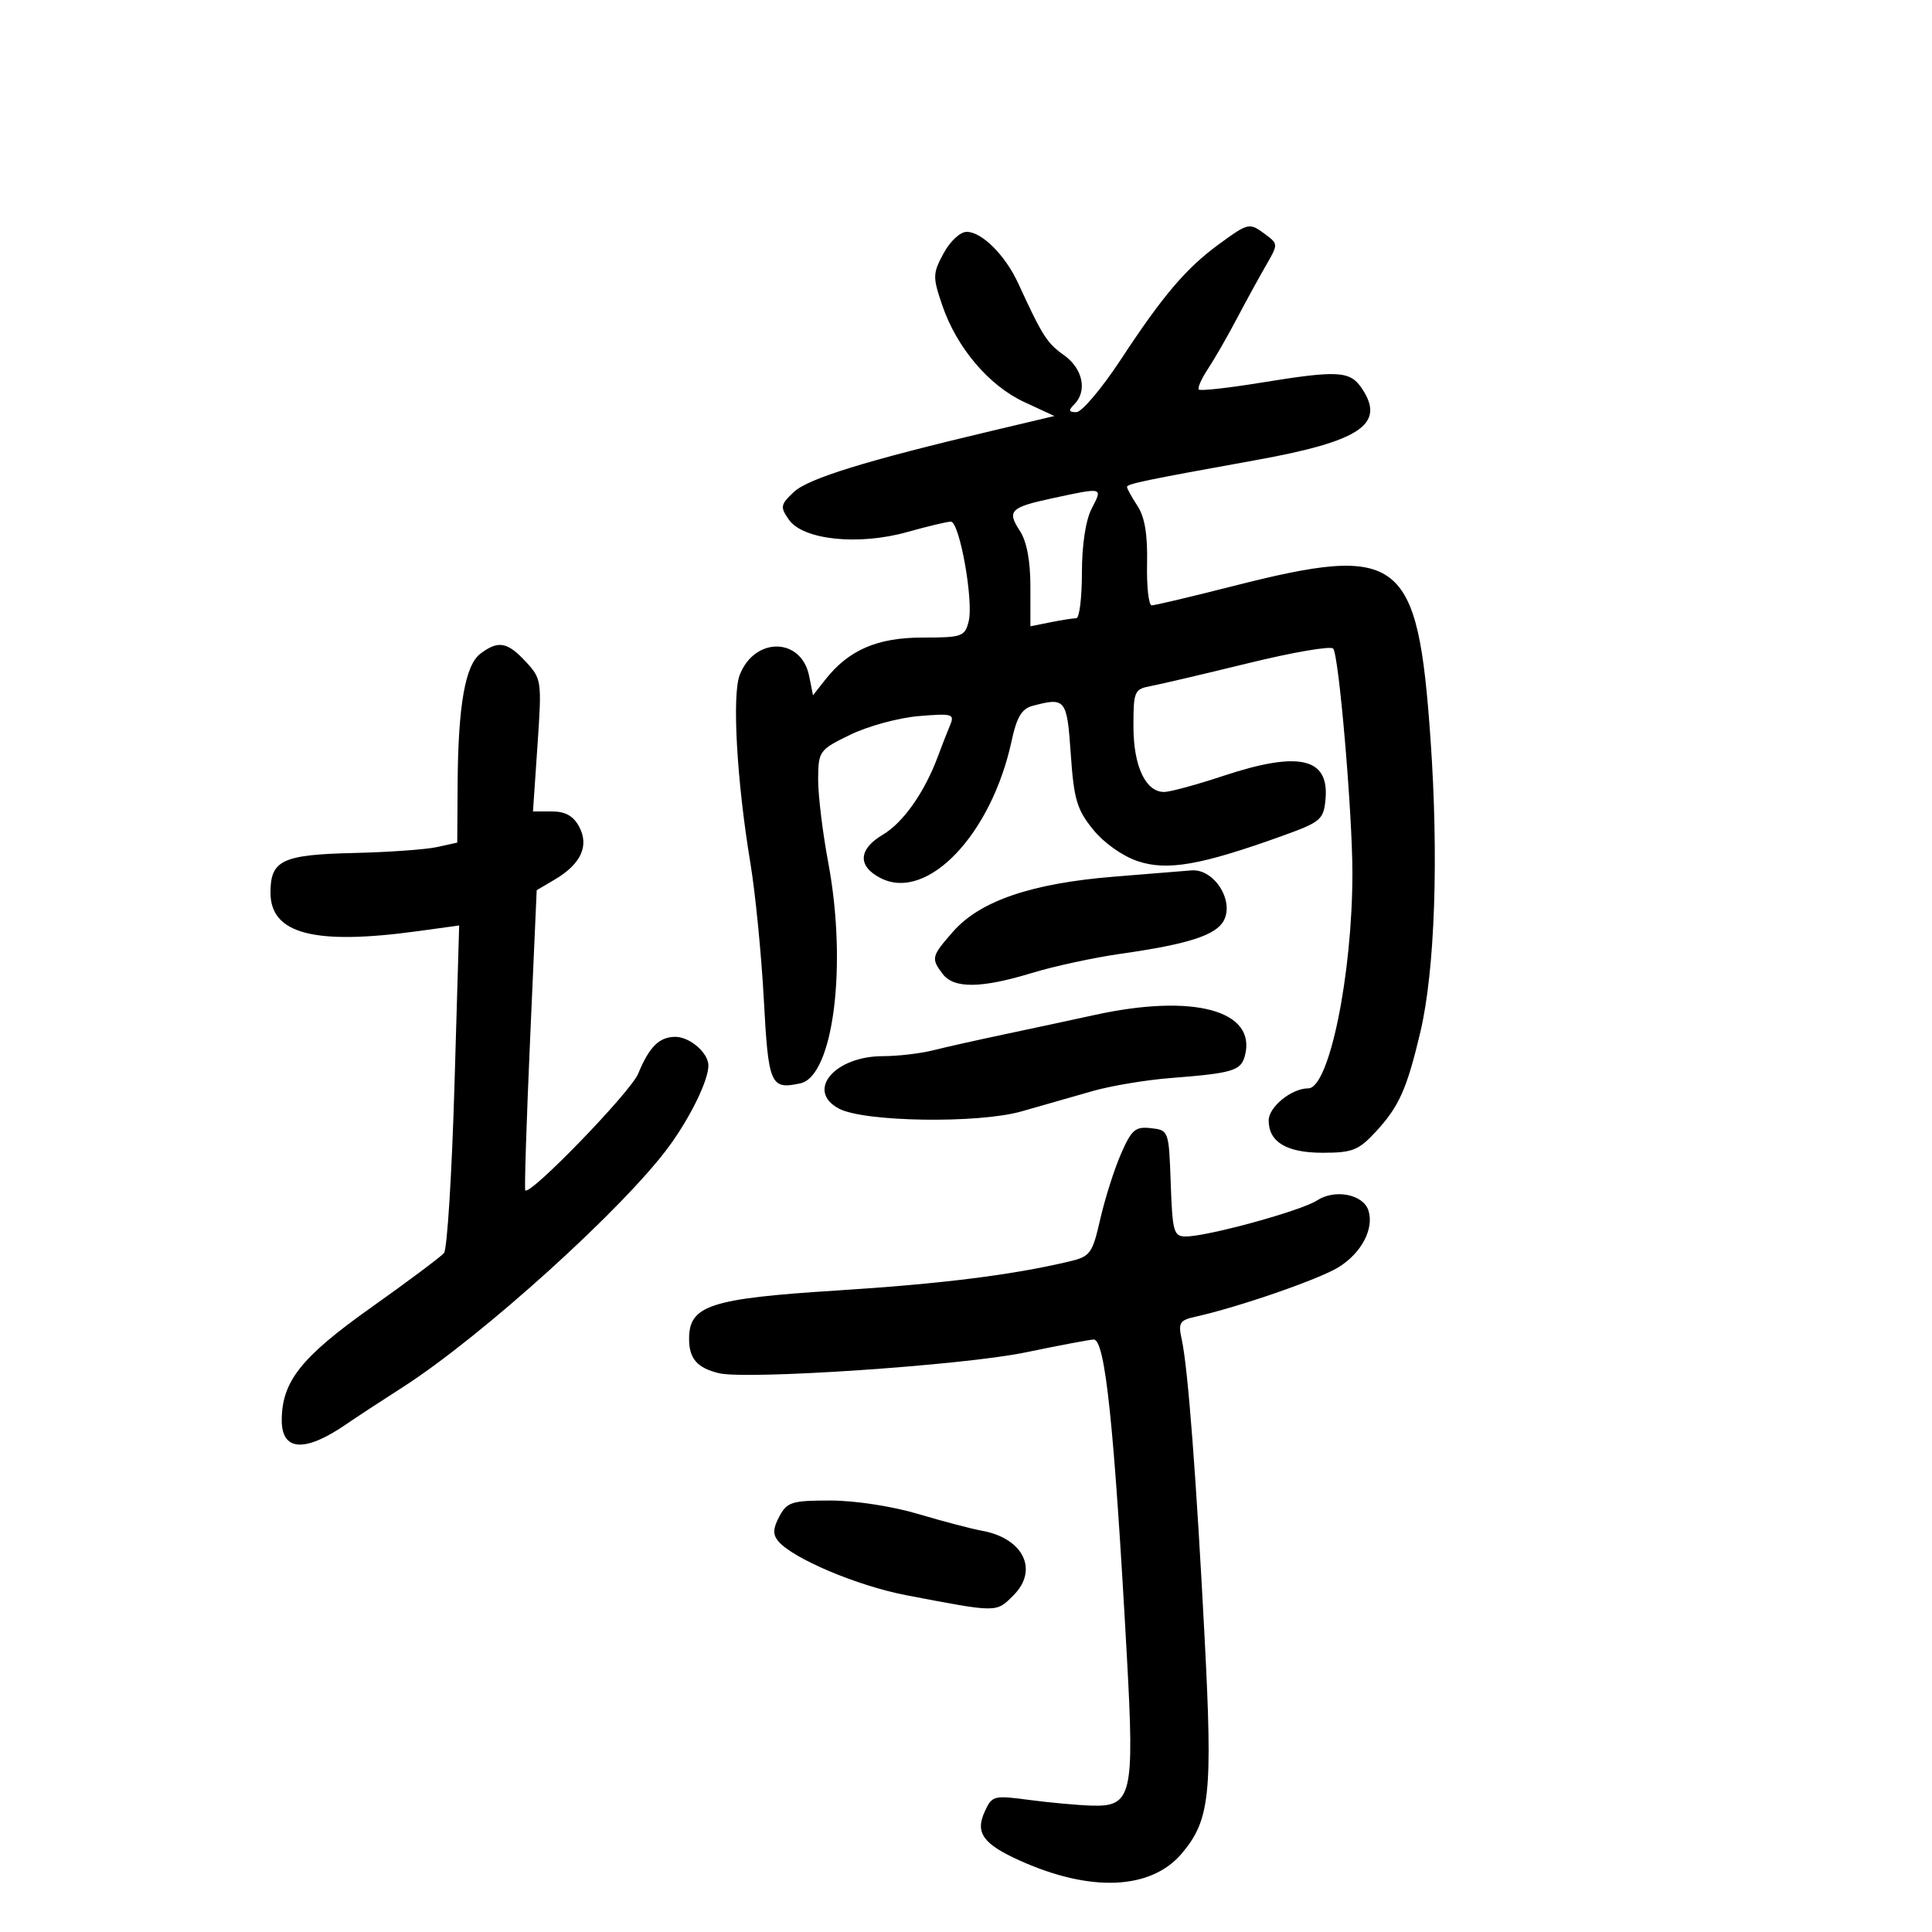 <svg xmlns="http://www.w3.org/2000/svg" width="300" height="300" viewBox="0 0 300 300" version="1.1">
	<path d="M 189.400 37.828 C 184.247 41.566, 180.628 45.804, 174.087 55.760 C 171.110 60.292, 167.982 64, 167.137 64 C 165.942 64, 165.867 63.733, 166.800 62.800 C 168.875 60.725, 168.153 57.245, 165.214 55.152 C 162.563 53.265, 161.872 52.180, 158.110 44 C 156.104 39.638, 152.464 36, 150.106 36 C 149.100 36, 147.524 37.468, 146.512 39.348 C 144.824 42.482, 144.811 42.997, 146.311 47.400 C 148.555 53.986, 153.556 59.886, 159.053 62.433 L 163.725 64.598 154.112 66.875 C 134.421 71.541, 125.468 74.308, 123.248 76.413 C 121.181 78.374, 121.120 78.727, 122.505 80.704 C 124.701 83.840, 133.308 84.738, 140.856 82.620 C 144.033 81.729, 147.086 81, 147.643 81 C 149.002 81, 151.208 93.325, 150.414 96.487 C 149.821 98.850, 149.393 99, 143.260 99 C 136.223 99, 131.776 100.927, 128.138 105.552 L 126.242 107.962 125.644 104.970 C 124.440 98.950, 117.176 98.843, 114.861 104.811 C 113.652 107.927, 114.410 121.283, 116.516 134 C 117.291 138.675, 118.230 148.202, 118.604 155.170 C 119.318 168.484, 119.636 169.217, 124.264 168.226 C 129.410 167.124, 131.595 149.865, 128.606 133.917 C 127.723 129.202, 127.017 123.354, 127.039 120.922 C 127.077 116.623, 127.216 116.433, 132.045 114.082 C 134.777 112.752, 139.556 111.453, 142.665 111.195 C 147.906 110.760, 148.261 110.864, 147.525 112.613 C 147.087 113.651, 146.228 115.854, 145.615 117.508 C 143.576 123.008, 140.242 127.744, 137.103 129.598 C 133.266 131.865, 133.128 134.503, 136.750 136.354 C 143.986 140.052, 153.967 129.579, 157.091 115.010 C 157.869 111.383, 158.660 110.057, 160.311 109.614 C 165.458 108.234, 165.681 108.514, 166.270 117.108 C 166.750 124.112, 167.220 125.704, 169.721 128.795 C 171.425 130.899, 174.297 132.932, 176.696 133.732 C 181.256 135.252, 186.468 134.341, 199 129.837 C 205.083 127.650, 205.521 127.286, 205.820 124.161 C 206.443 117.661, 201.749 116.569, 189.965 120.474 C 185.859 121.835, 181.738 122.960, 180.807 122.974 C 177.900 123.019, 176 118.995, 176 112.797 C 176 107.307, 176.129 107.014, 178.750 106.518 C 180.262 106.232, 187.084 104.631, 193.910 102.959 C 200.735 101.287, 206.633 100.275, 207.015 100.710 C 207.902 101.717, 210.003 126.261, 210.001 135.591 C 209.998 151.390, 206.383 169, 203.142 169 C 200.554 169, 197 171.885, 197 173.985 C 197 177.333, 199.784 179, 205.375 179 C 209.995 179, 210.960 178.619, 213.617 175.750 C 217.237 171.841, 218.455 169.119, 220.553 160.252 C 222.814 150.700, 223.421 133.117, 222.126 114.703 C 220.135 86.395, 217.532 84.380, 191.500 91 C 185.011 92.650, 179.314 94, 178.839 94 C 178.364 94, 178.039 91.084, 178.116 87.521 C 178.214 83.023, 177.759 80.281, 176.628 78.556 C 175.733 77.189, 175 75.862, 175 75.607 C 175 75.138, 177.884 74.538, 195 71.449 C 211.159 68.532, 215.128 65.896, 211.560 60.451 C 209.658 57.548, 207.972 57.444, 195.541 59.462 C 190.614 60.262, 186.391 60.724, 186.156 60.489 C 185.921 60.254, 186.557 58.811, 187.570 57.281 C 188.582 55.752, 190.596 52.250, 192.044 49.500 C 193.493 46.750, 195.538 43.015, 196.589 41.200 C 198.473 37.947, 198.473 37.880, 196.559 36.450 C 193.996 34.535, 193.921 34.550, 189.400 37.828 M 163.331 77.388 C 156.875 78.777, 156.331 79.330, 158.365 82.434 C 159.431 84.062, 160 87.071, 160 91.090 L 160 97.250 163.125 96.625 C 164.844 96.281, 166.644 96, 167.125 96 C 167.606 96, 168 92.828, 168 88.950 C 168 84.587, 168.581 80.776, 169.526 78.950 C 171.248 75.619, 171.389 75.655, 163.331 77.388 M 74.596 101.505 C 72.235 103.292, 71.138 109.545, 71.060 121.671 L 71 130.841 67.847 131.534 C 66.112 131.915, 60.282 132.329, 54.891 132.454 C 43.813 132.712, 42 133.576, 42 138.599 C 42 145.025, 48.792 146.801, 64.900 144.587 L 71.300 143.708 70.568 168.600 C 70.165 182.291, 69.436 193.975, 68.947 194.564 C 68.458 195.153, 63.343 198.979, 57.579 203.067 C 46.745 210.752, 43.750 214.539, 43.750 220.554 C 43.750 225.352, 47.357 225.568, 53.764 221.154 C 55.269 220.117, 59.200 217.540, 62.500 215.427 C 74.835 207.527, 97.039 187.433, 103.967 177.901 C 107.276 173.348, 110 167.726, 110 165.449 C 110 163.489, 107.123 161, 104.857 161 C 102.374 161, 100.797 162.566, 99.098 166.722 C 97.944 169.544, 82.287 185.722, 81.566 184.837 C 81.415 184.652, 81.752 174.090, 82.315 161.366 L 83.338 138.232 86.162 136.564 C 90.211 134.172, 91.517 131.335, 89.933 128.375 C 89.036 126.699, 87.794 126, 85.712 126 L 82.761 126 83.461 115.733 C 84.146 105.680, 84.108 105.408, 81.628 102.733 C 78.783 99.663, 77.358 99.414, 74.596 101.505 M 173 136.126 C 160.195 137.159, 152.177 139.895, 147.995 144.659 C 144.619 148.503, 144.543 148.815, 146.392 151.250 C 148.122 153.529, 152.394 153.478, 160.229 151.085 C 163.678 150.032, 169.875 148.692, 174 148.106 C 184.480 146.619, 188.807 145.228, 190.023 142.956 C 191.694 139.835, 188.494 134.866, 185 135.154 C 184.175 135.223, 178.775 135.660, 173 136.126 M 170 157.599 C 166.425 158.381, 160.125 159.733, 156 160.602 C 151.875 161.472, 146.873 162.592, 144.884 163.092 C 142.895 163.591, 139.392 164, 137.099 164 C 129.592 164, 125.079 169.362, 130.250 172.137 C 134.138 174.224, 151.943 174.496, 158.644 172.570 C 161.865 171.645, 166.835 170.224, 169.689 169.412 C 172.543 168.600, 177.943 167.697, 181.689 167.404 C 191.457 166.641, 192.696 166.269, 193.312 163.914 C 195.145 156.904, 185.330 154.245, 170 157.599 M 174.062 179.181 C 173.025 181.556, 171.582 186.098, 170.855 189.274 C 169.619 194.678, 169.309 195.102, 166.017 195.884 C 157.184 197.984, 146.156 199.361, 129.955 200.388 C 110.244 201.637, 107 202.699, 107 207.901 C 107 210.964, 108.250 212.406, 111.616 213.227 C 115.935 214.280, 149.538 212.009, 159.166 210.014 C 164.511 208.906, 169.310 208, 169.831 208 C 171.618 208, 173.005 221.273, 174.991 257.390 C 176.170 278.824, 175.750 280.573, 169.477 280.374 C 167.290 280.305, 162.931 279.906, 159.790 279.488 C 154.286 278.756, 154.038 278.822, 152.893 281.335 C 151.402 284.609, 152.669 286.354, 158.414 288.935 C 169.408 293.875, 178.766 293.444, 183.533 287.778 C 187.882 282.610, 188.312 278.562, 187.063 254.511 C 185.758 229.366, 184.457 212.357, 183.510 208.045 C 182.925 205.383, 183.151 205.009, 185.679 204.447 C 192.334 202.967, 204.757 198.671, 207.823 196.788 C 211.397 194.592, 213.394 190.818, 212.490 187.967 C 211.690 185.449, 207.280 184.586, 204.505 186.405 C 202.061 188.006, 187.513 192, 184.124 192 C 182.255 192, 182.056 191.296, 181.790 183.750 C 181.502 175.556, 181.481 175.498, 178.724 175.181 C 176.296 174.902, 175.712 175.404, 174.062 179.181 M 121.018 235.466 C 120.031 237.310, 119.983 238.274, 120.826 239.291 C 123.075 242, 133.143 246.256, 140.735 247.708 C 154.988 250.433, 154.659 250.432, 157.378 247.713 C 161.308 243.783, 158.913 238.864, 152.500 237.698 C 150.850 237.398, 146.360 236.218, 142.522 235.076 C 138.531 233.889, 132.716 233, 128.941 233 C 122.946 233, 122.217 233.227, 121.018 235.466" stroke="none" fill="black" fill-rule="evenodd"/>
</svg>